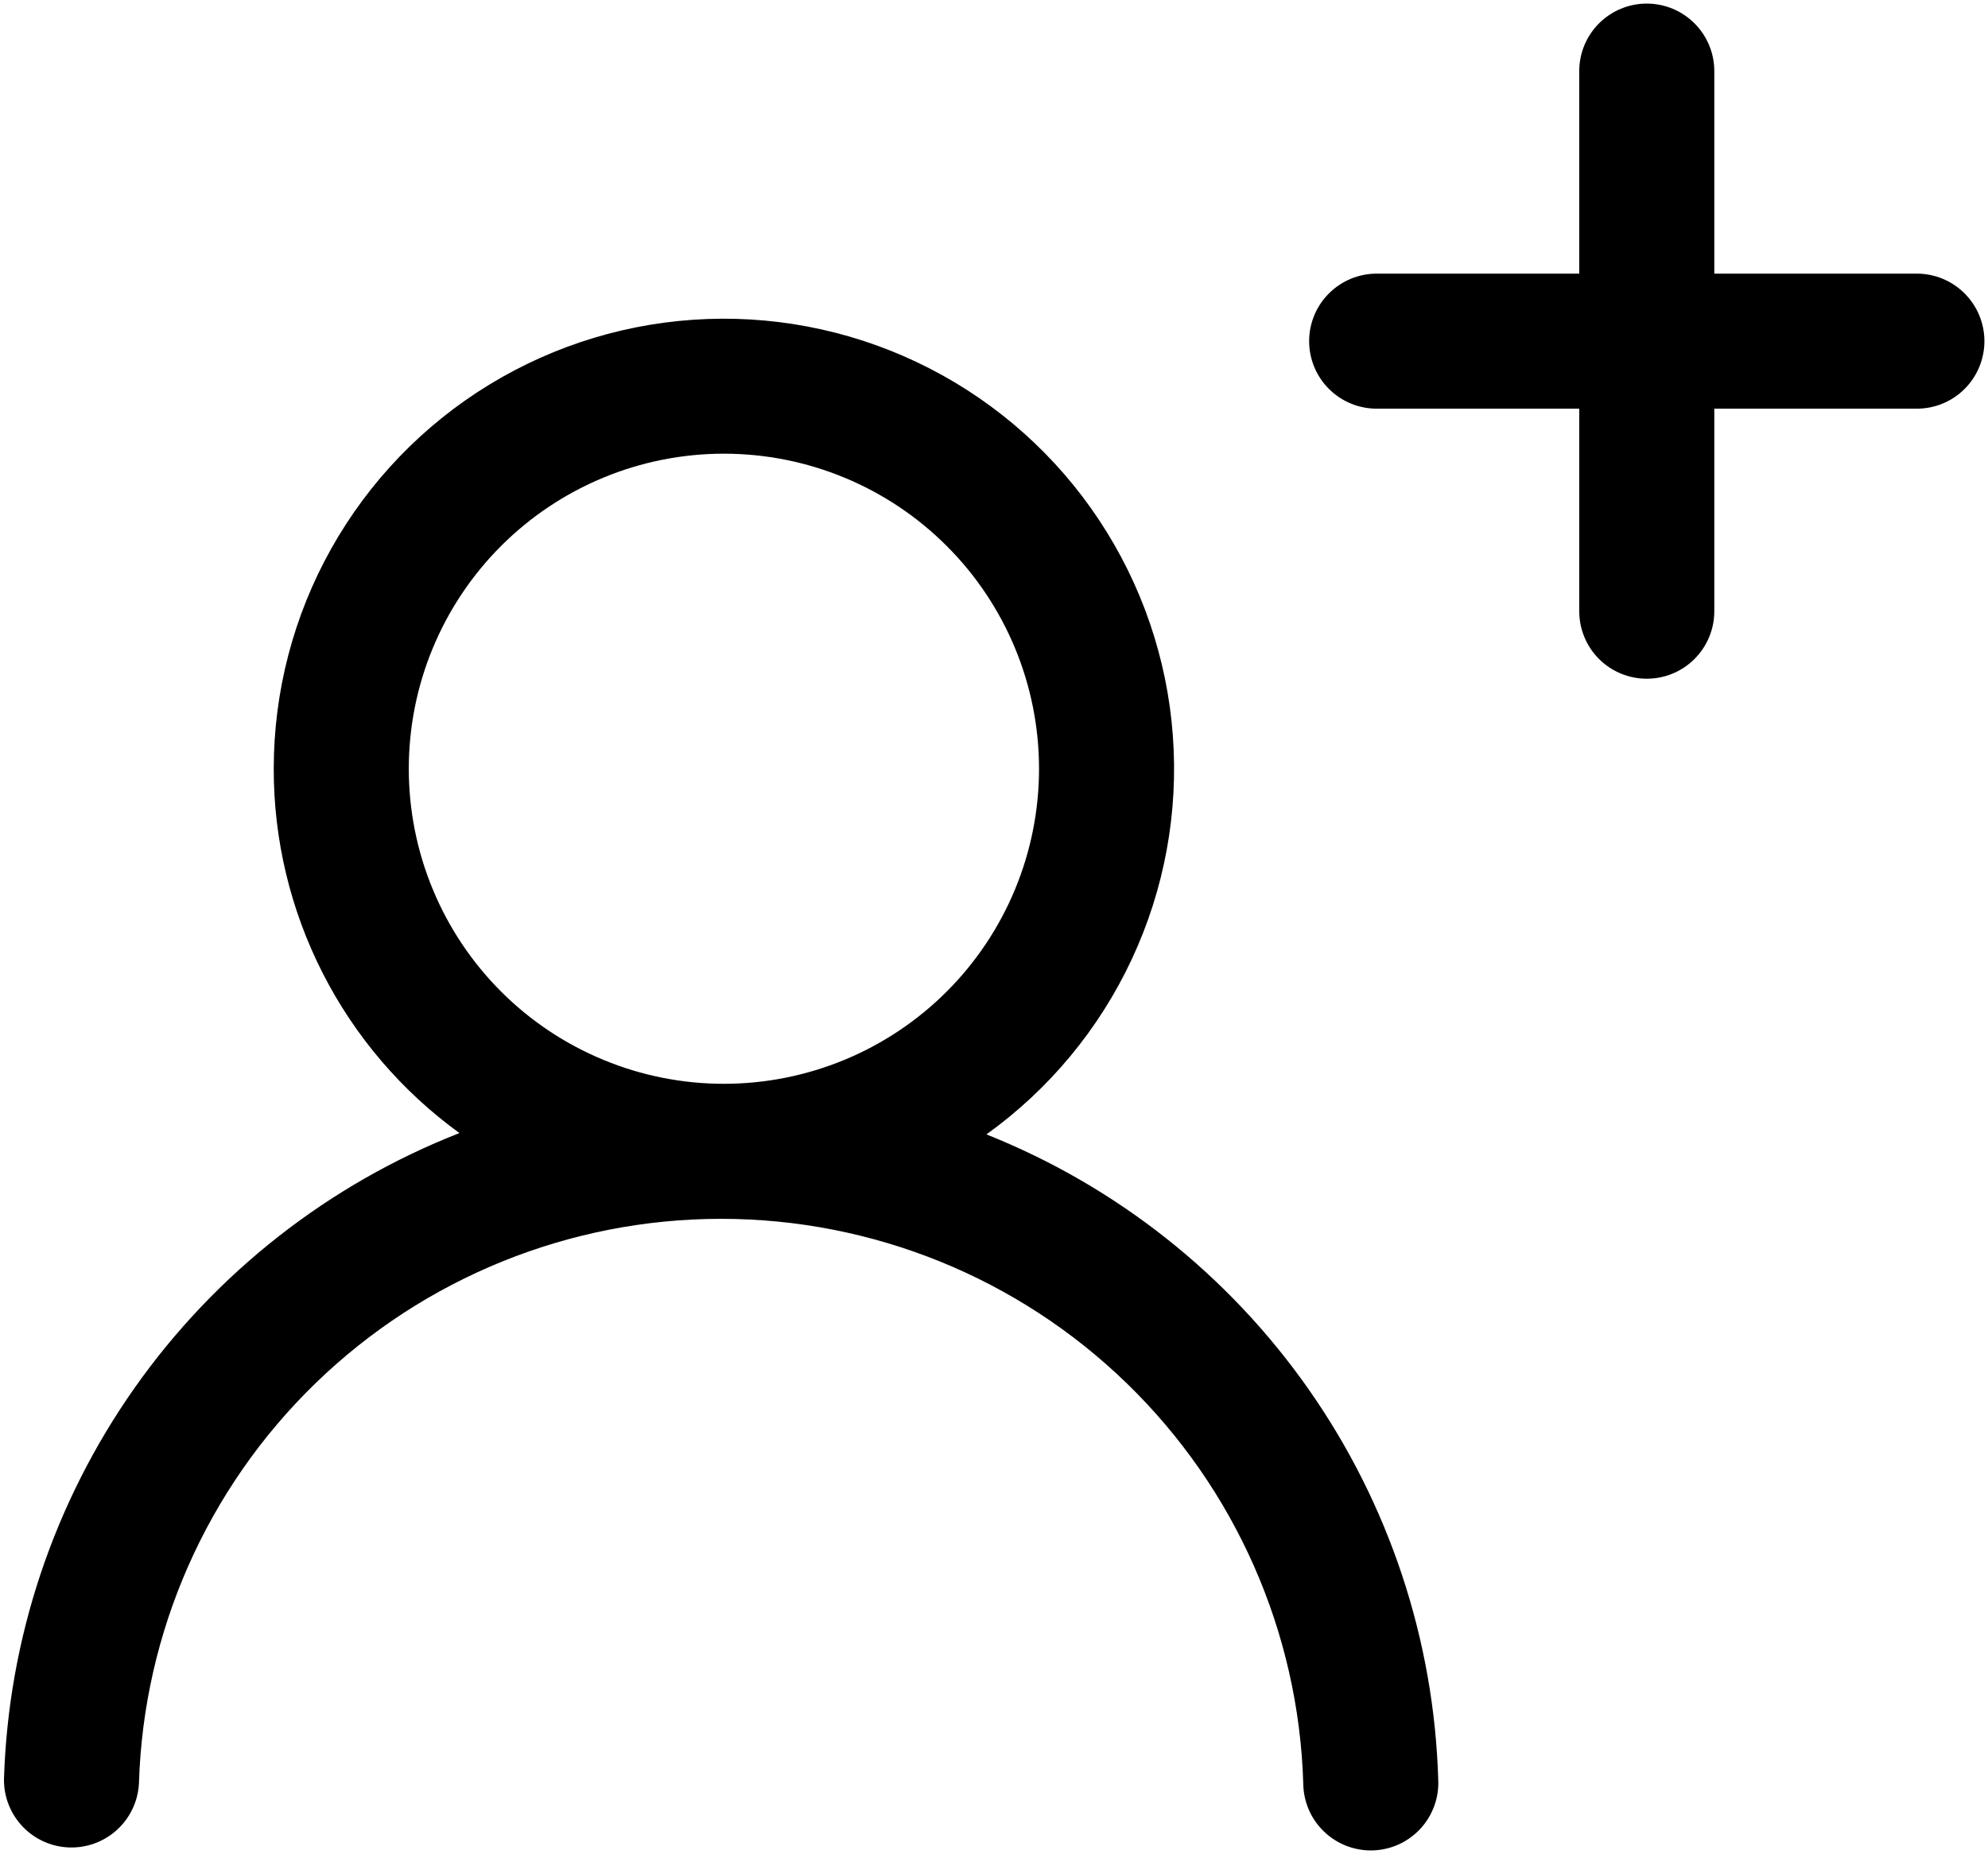 <svg width="46" height="43" viewBox="0 0 46 43" fill="none" xmlns="http://www.w3.org/2000/svg">
<path d="M6.334 17.792C6.334 16.007 6.792 14.252 7.666 12.695C8.539 11.139 9.797 9.833 11.32 8.903C12.844 7.972 14.58 7.449 16.364 7.383C18.147 7.317 19.918 7.71 21.506 8.525C23.094 9.339 24.446 10.549 25.432 12.036C26.418 13.524 27.006 15.239 27.138 17.019C27.271 18.799 26.944 20.583 26.188 22.2C25.433 23.817 24.275 25.213 22.825 26.254C25.833 27.453 28.425 29.504 30.283 32.157C32.14 34.809 33.182 37.947 33.279 41.183C33.29 41.391 33.259 41.599 33.188 41.794C33.117 41.99 33.008 42.17 32.867 42.323C32.726 42.475 32.556 42.599 32.367 42.685C32.177 42.771 31.973 42.819 31.765 42.825C31.557 42.831 31.35 42.795 31.156 42.721C30.962 42.645 30.784 42.532 30.635 42.388C30.485 42.244 30.365 42.071 30.283 41.88C30.201 41.689 30.158 41.483 30.156 41.275C30.05 37.773 28.584 34.451 26.069 32.012C23.555 29.572 20.189 28.208 16.686 28.208C13.182 28.208 9.817 29.572 7.302 32.012C4.787 34.451 3.321 37.773 3.215 41.275C3.194 41.683 3.014 42.066 2.714 42.343C2.414 42.62 2.017 42.769 1.608 42.757C1.2 42.745 0.813 42.574 0.529 42.279C0.246 41.985 0.089 41.592 0.092 41.183C0.19 37.931 1.242 34.78 3.115 32.12C4.989 29.461 7.602 27.41 10.631 26.223C9.299 25.257 8.215 23.99 7.468 22.524C6.721 21.058 6.332 19.437 6.334 17.792ZM16.75 10.5C15.793 10.5 14.844 10.688 13.96 11.055C13.075 11.421 12.271 11.959 11.594 12.636C10.917 13.313 10.38 14.117 10.014 15.001C9.647 15.886 9.459 16.834 9.459 17.792C9.459 18.749 9.647 19.697 10.014 20.582C10.38 21.467 10.917 22.27 11.594 22.948C12.271 23.625 13.075 24.162 13.96 24.528C14.844 24.895 15.793 25.083 16.75 25.083C18.684 25.083 20.539 24.315 21.906 22.948C23.274 21.58 24.042 19.726 24.042 17.792C24.042 15.858 23.274 14.003 21.906 12.636C20.539 11.268 18.684 10.5 16.75 10.5ZM38.104 0.083C38.519 0.083 38.916 0.248 39.209 0.541C39.502 0.834 39.667 1.231 39.667 1.646V6.333H44.354C44.769 6.333 45.166 6.498 45.459 6.791C45.752 7.084 45.917 7.481 45.917 7.896C45.917 8.31 45.752 8.708 45.459 9.001C45.166 9.294 44.769 9.458 44.354 9.458H39.667V14.146C39.667 14.56 39.502 14.958 39.209 15.251C38.916 15.544 38.519 15.708 38.104 15.708C37.69 15.708 37.292 15.544 36.999 15.251C36.706 14.958 36.542 14.56 36.542 14.146V9.458H31.854C31.44 9.458 31.043 9.294 30.75 9.001C30.456 8.708 30.292 8.31 30.292 7.896C30.292 7.481 30.456 7.084 30.75 6.791C31.043 6.498 31.44 6.333 31.854 6.333H36.542V1.646C36.542 1.231 36.706 0.834 36.999 0.541C37.292 0.248 37.69 0.083 38.104 0.083Z" fill="current"/>
</svg>
